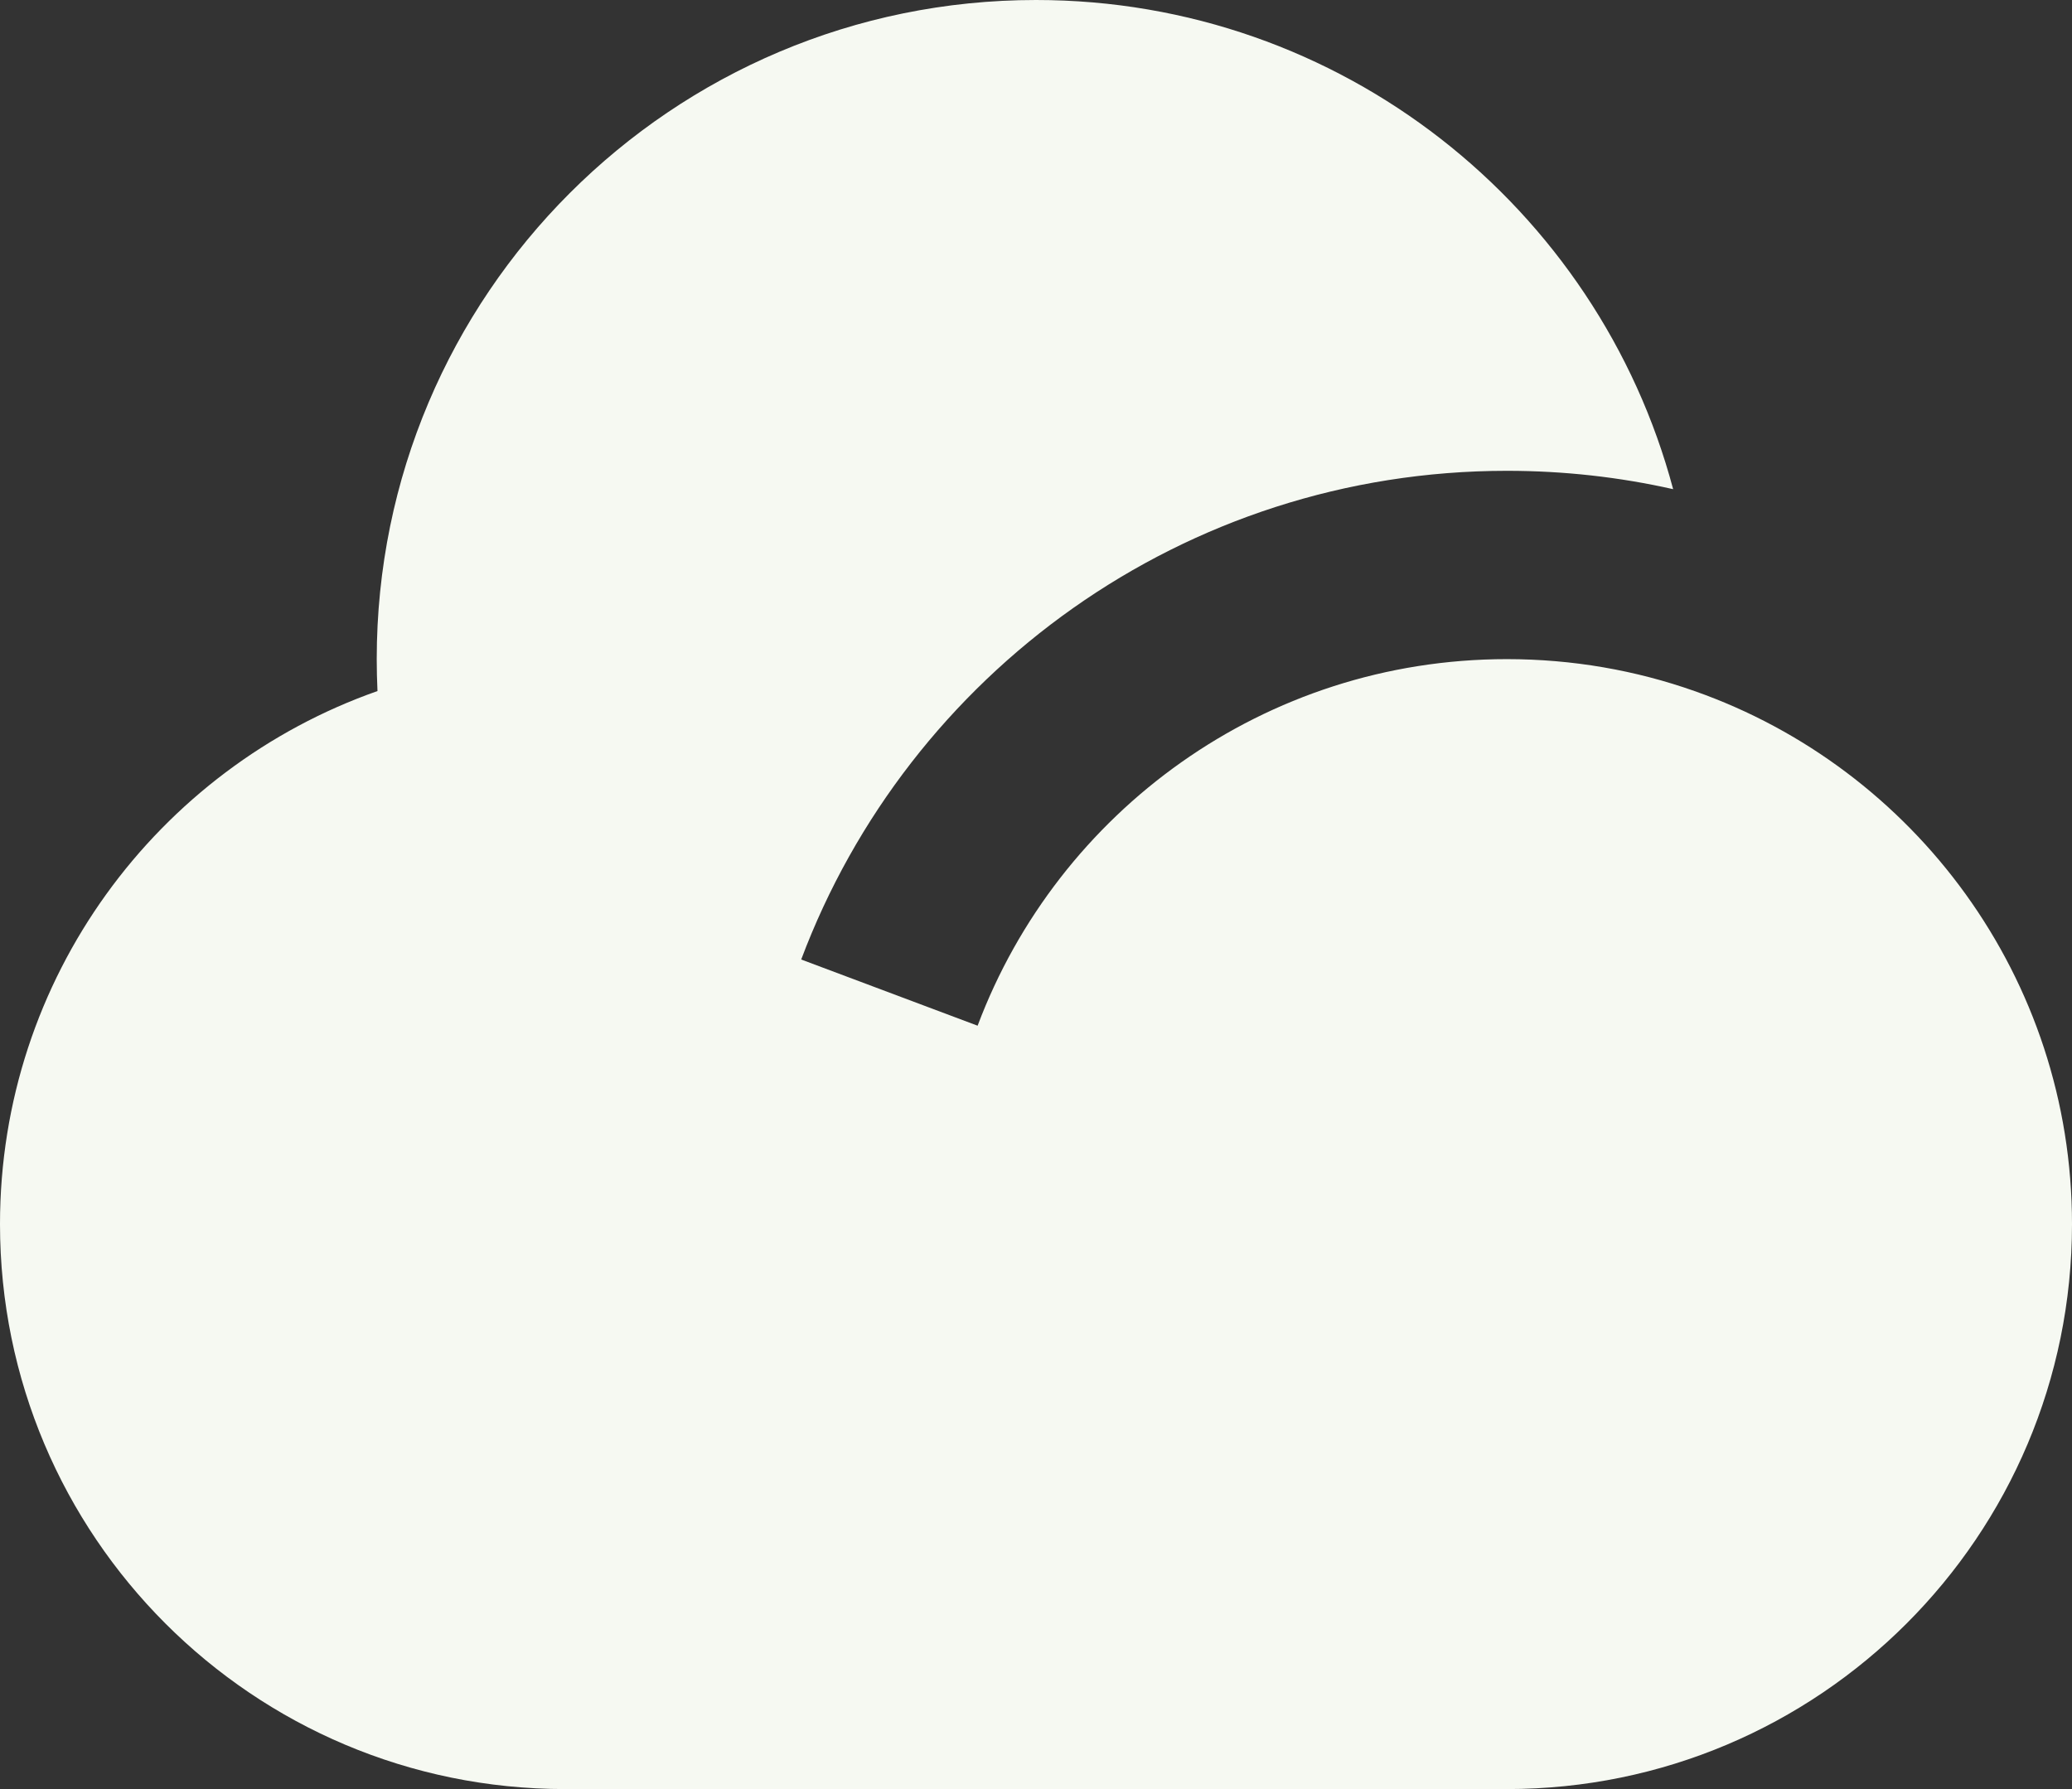 <svg width="22" height="19" viewBox="0 0 22 19" fill="none" xmlns="http://www.w3.org/2000/svg">
<rect x="0" y="0" width="22" height="19" fill="#333333" stroke="none"/>
<path d="M16 5C12.57 5 9.645 7.158 8.507 10.19L10.38 10.893C11.234 8.618 13.428 7 16 7C16.698 7 17.369 7.119 17.992 7.339C20.326 8.16 22 10.385 22 13C22 16.314 19.314 19 16 19H6C2.686 19 0 16.314 0 13C0 10.385 1.673 8.16 4.008 7.339C4.003 7.226 4 7.114 4 7C4 3.134 7.134 0 11 0C14.242 0 16.969 2.204 17.765 5.195C17.197 5.067 16.607 5 16 5Z" fill="#F6F9F2"/>
</svg>
